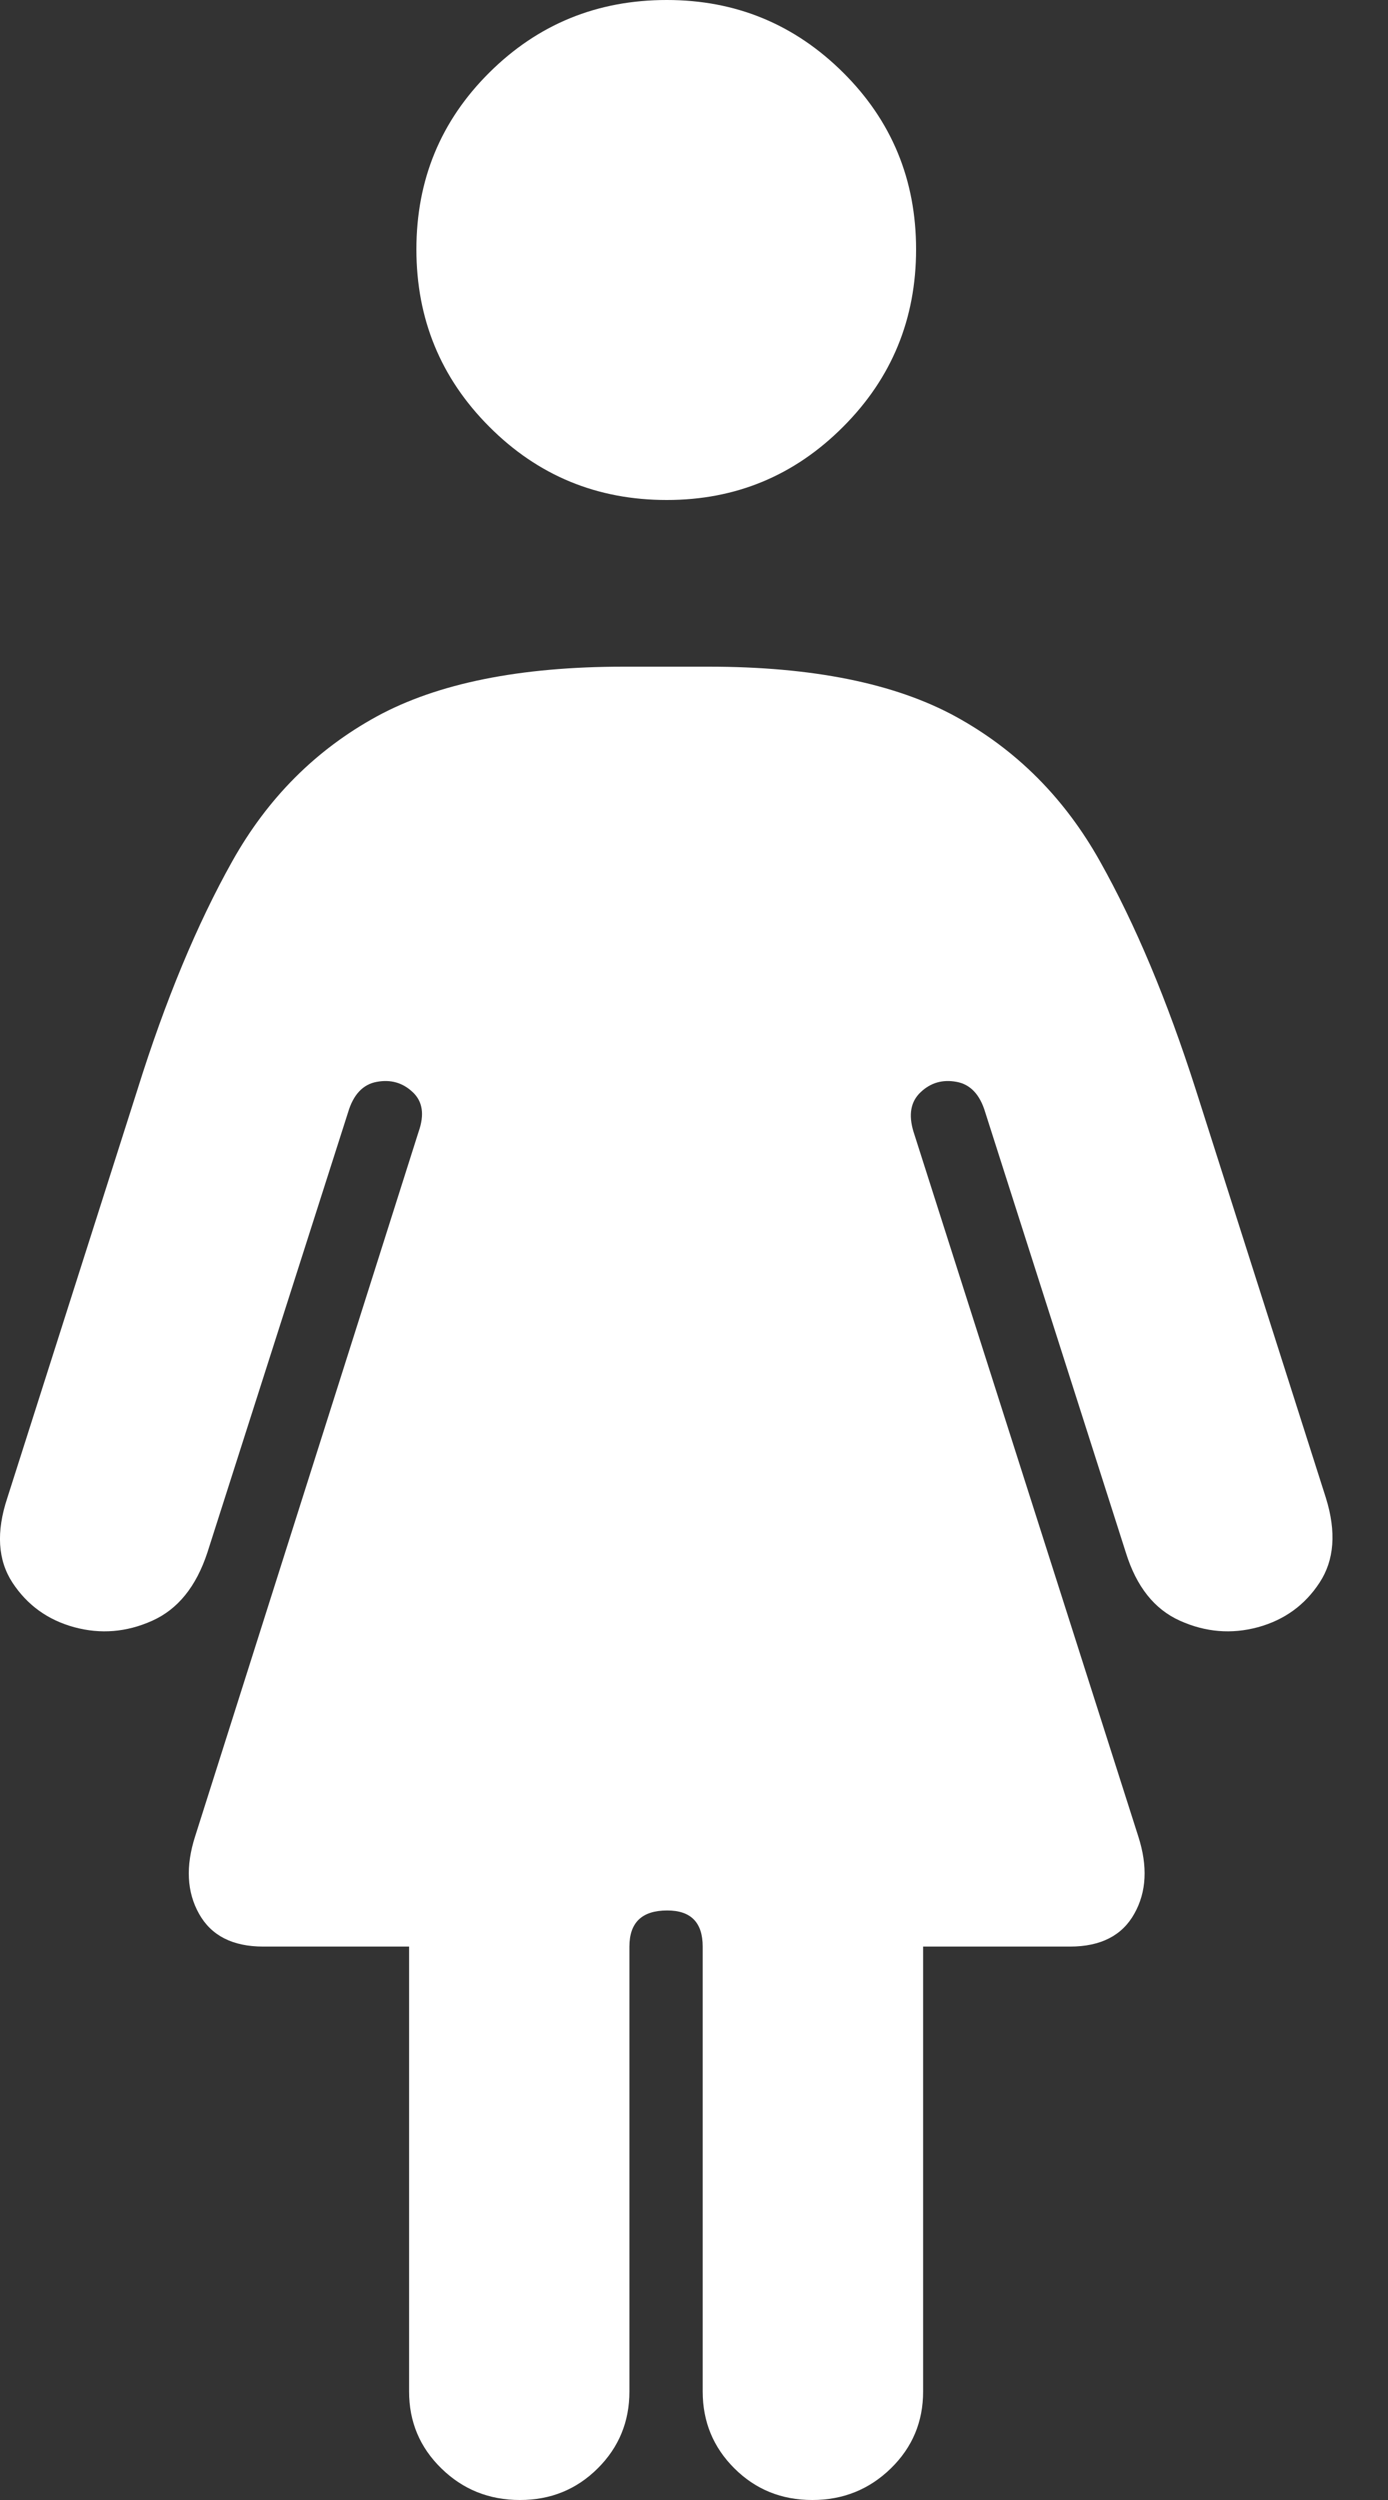 <?xml version="1.0" encoding="UTF-8"?>
<svg width="15px" height="27px" viewBox="0 0 15 27" version="1.1" xmlns="http://www.w3.org/2000/svg" xmlns:xlink="http://www.w3.org/1999/xlink">
    <rect x="0" y="0" width="15" height="27" fill="#333333" stroke="none"/>
    <title>Group</title>
    <g id="final" stroke="none" stroke-width="1" fill="none" fill-rule="evenodd">
        <g id="Cateogries-Copy-2" transform="translate(-96, -605)" fill="#FFFFFF" fill-rule="nonzero">
            <g id="Group" transform="translate(96, 605)">
                <path d="M7.206,5.4 C7.95,5.4 8.585,5.137 9.111,4.61 C9.637,4.084 9.9,3.445 9.9,2.693 C9.9,1.942 9.637,1.305 9.111,0.783 C8.585,0.261 7.95,0 7.206,0 C6.454,0 5.815,0.261 5.289,0.783 C4.763,1.305 4.5,1.942 4.5,2.693 C4.5,3.445 4.763,4.084 5.289,4.61 C5.815,5.137 6.454,5.4 7.206,5.4 Z" id="Path"></path>
                <path d="M5.619,27 C5.951,27 6.231,26.886 6.46,26.658 C6.688,26.431 6.802,26.154 6.802,25.829 L6.802,21.023 C6.802,20.763 6.938,20.633 7.211,20.633 C7.466,20.633 7.594,20.763 7.594,21.023 L7.594,25.829 C7.594,26.154 7.708,26.431 7.936,26.658 C8.165,26.886 8.445,27 8.779,27 C9.111,27 9.394,26.886 9.627,26.659 C9.86,26.432 9.976,26.155 9.976,25.829 L9.976,21.023 L11.564,21.023 C11.894,21.023 12.126,20.905 12.258,20.669 C12.391,20.434 12.405,20.155 12.301,19.832 L9.872,12.222 C9.816,12.038 9.842,11.896 9.95,11.795 C10.058,11.693 10.187,11.656 10.337,11.684 C10.487,11.711 10.591,11.822 10.648,12.015 L12.167,16.768 C12.281,17.135 12.475,17.38 12.752,17.504 C13.028,17.628 13.309,17.651 13.594,17.574 C13.879,17.496 14.101,17.336 14.26,17.093 C14.42,16.85 14.443,16.545 14.329,16.178 L12.923,11.769 C12.614,10.804 12.269,9.981 11.886,9.3 C11.504,8.619 10.985,8.099 10.328,7.739 C9.671,7.38 8.78,7.2 7.655,7.2 L6.741,7.2 C5.617,7.2 4.726,7.38 4.069,7.739 C3.412,8.099 2.893,8.619 2.511,9.3 C2.129,9.981 1.787,10.804 1.485,11.769 L0.079,16.178 C-0.043,16.545 -0.024,16.85 0.135,17.093 C0.295,17.336 0.517,17.496 0.803,17.574 C1.088,17.651 1.369,17.628 1.645,17.504 C1.922,17.38 2.12,17.135 2.241,16.768 L3.761,12.015 C3.818,11.822 3.922,11.711 4.072,11.684 C4.222,11.656 4.352,11.693 4.46,11.795 C4.568,11.896 4.589,12.038 4.524,12.222 L2.109,19.832 C2.005,20.155 2.019,20.434 2.151,20.669 C2.283,20.905 2.514,21.023 2.845,21.023 L4.421,21.023 L4.421,25.829 C4.421,26.155 4.537,26.432 4.77,26.659 C5.002,26.886 5.285,27 5.619,27 Z" id="Path"></path>
            </g>
        </g>
    </g>
</svg>